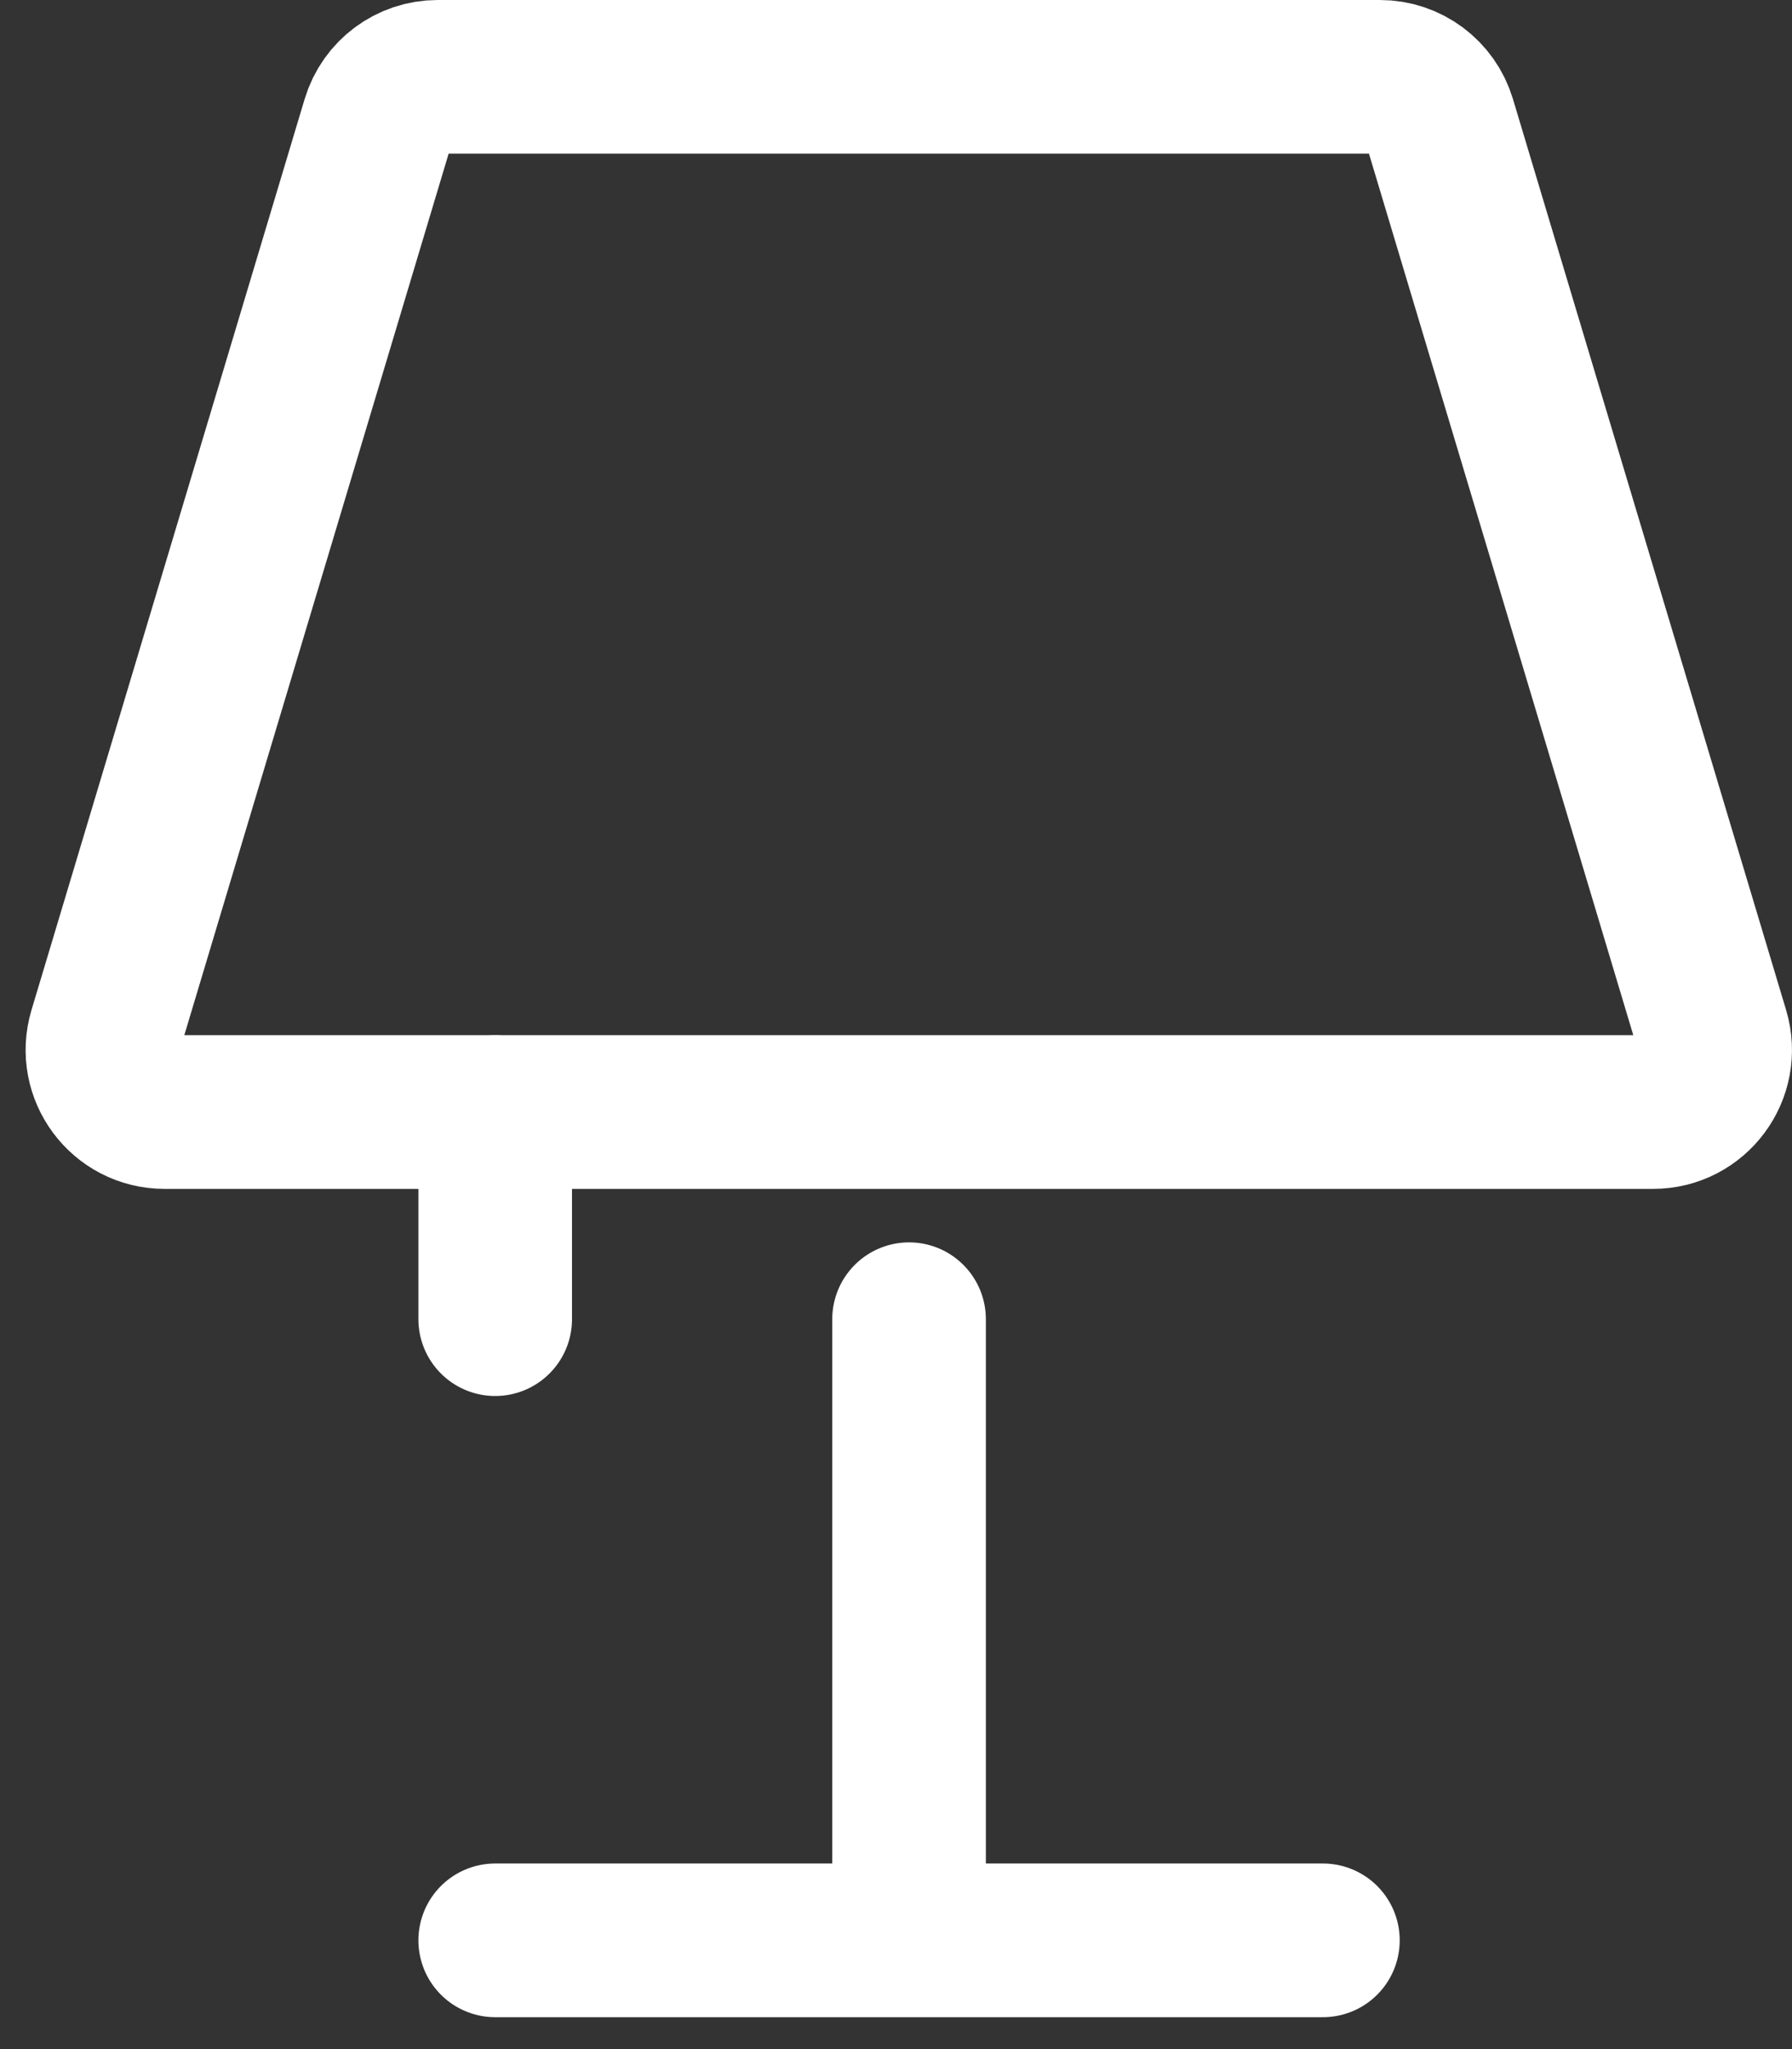 <svg width="35" height="40" viewBox="0 0 35 40" fill="none" xmlns="http://www.w3.org/2000/svg">
<rect x="0" y="0" width="35" height="40" fill="#333333" stroke="none"/>
<path d="M7.387 2.364L2.052 20.147C1.819 20.925 2.401 21.708 3.213 21.708H32.287C33.099 21.708 33.681 20.925 33.448 20.147L28.113 2.364C27.959 1.851 27.487 1.5 26.952 1.5H8.548C8.013 1.5 7.541 1.851 7.387 2.364Z" stroke="white" stroke-width="3" stroke-linecap="round" stroke-linejoin="round"/>
<path d="M9.672 25.751V21.709" stroke="white" stroke-width="3" stroke-linecap="round" stroke-linejoin="round"/>
<path d="M9.672 37.877H25.838M17.755 25.752V37.877" stroke="white" stroke-width="3" stroke-linecap="round" stroke-linejoin="round"/>
</svg>
